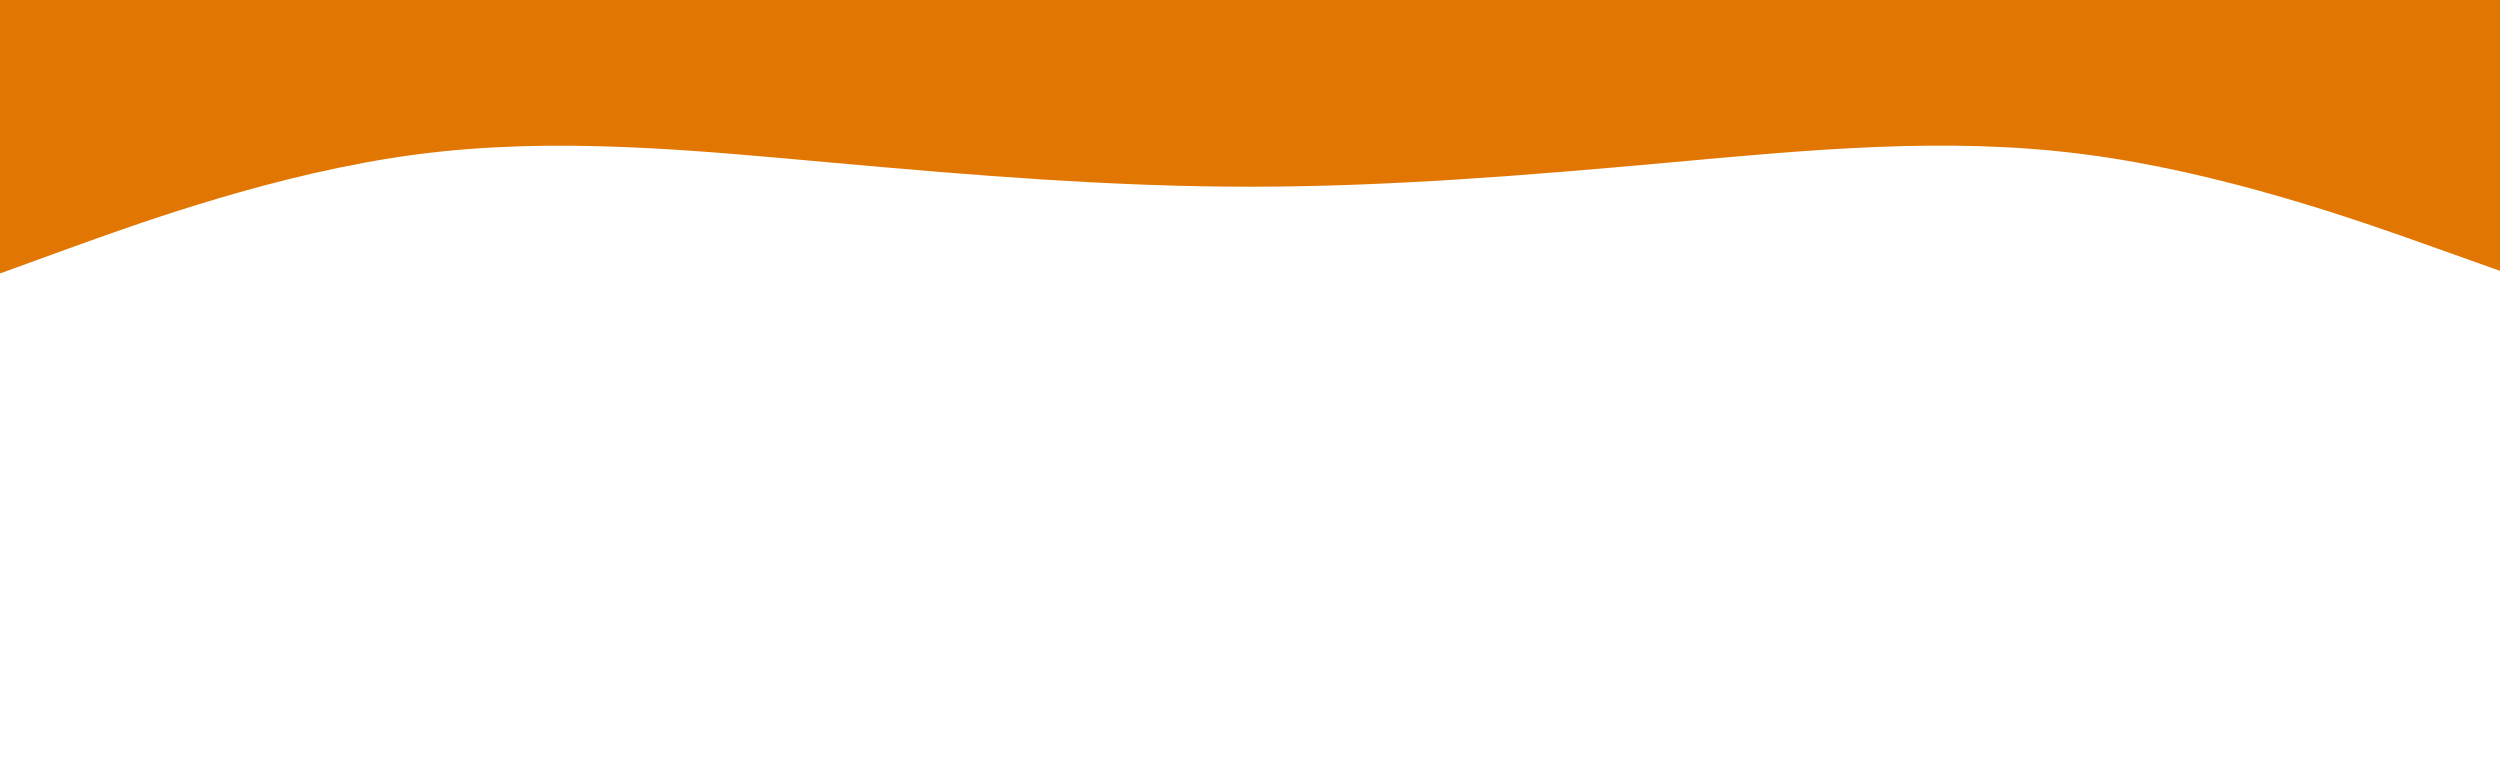 <svg id="visual" viewBox="0 0 960 300" width="960" height="300" xmlns="http://www.w3.org/2000/svg" xmlns:xlink="http://www.w3.org/1999/xlink" version="1.1"><rect x="0" y="0" width="960" height="300" fill="#fff"></rect><path d="M0 105L26.7 95.3C53.3 85.7 106.7 66.3 160 59.3C213.3 52.3 266.7 57.7 320 62.5C373.3 67.3 426.7 71.7 480 71.7C533.3 71.7 586.7 67.3 640 62.5C693.3 57.7 746.7 52.3 800 59.2C853.3 66 906.7 85 933.3 94.5L960 104L960 0L933.3 0C906.7 0 853.3 0 800 0C746.7 0 693.3 0 640 0C586.7 0 533.3 0 480 0C426.7 0 373.3 0 320 0C266.7 0 213.3 0 160 0C106.7 0 53.3 0 26.7 0L0 0Z" fill="#e27602" stroke-linecap="round" stroke-linejoin="miter"></path></svg>